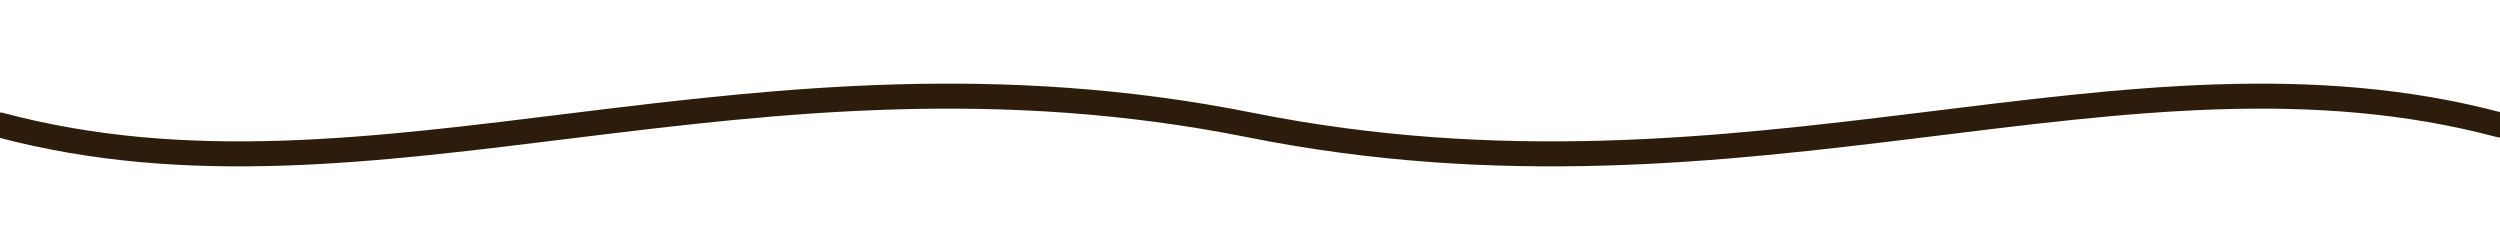 <svg xmlns="http://www.w3.org/2000/svg" viewBox="0 0 200 20"><path d="M0,10 C30,18 60,2 100,10 C140,18 170,2 200,10" stroke="#2d1c0b" stroke-width="2" fill="none" stroke-linecap="round" stroke-linejoin="round"/></svg>
